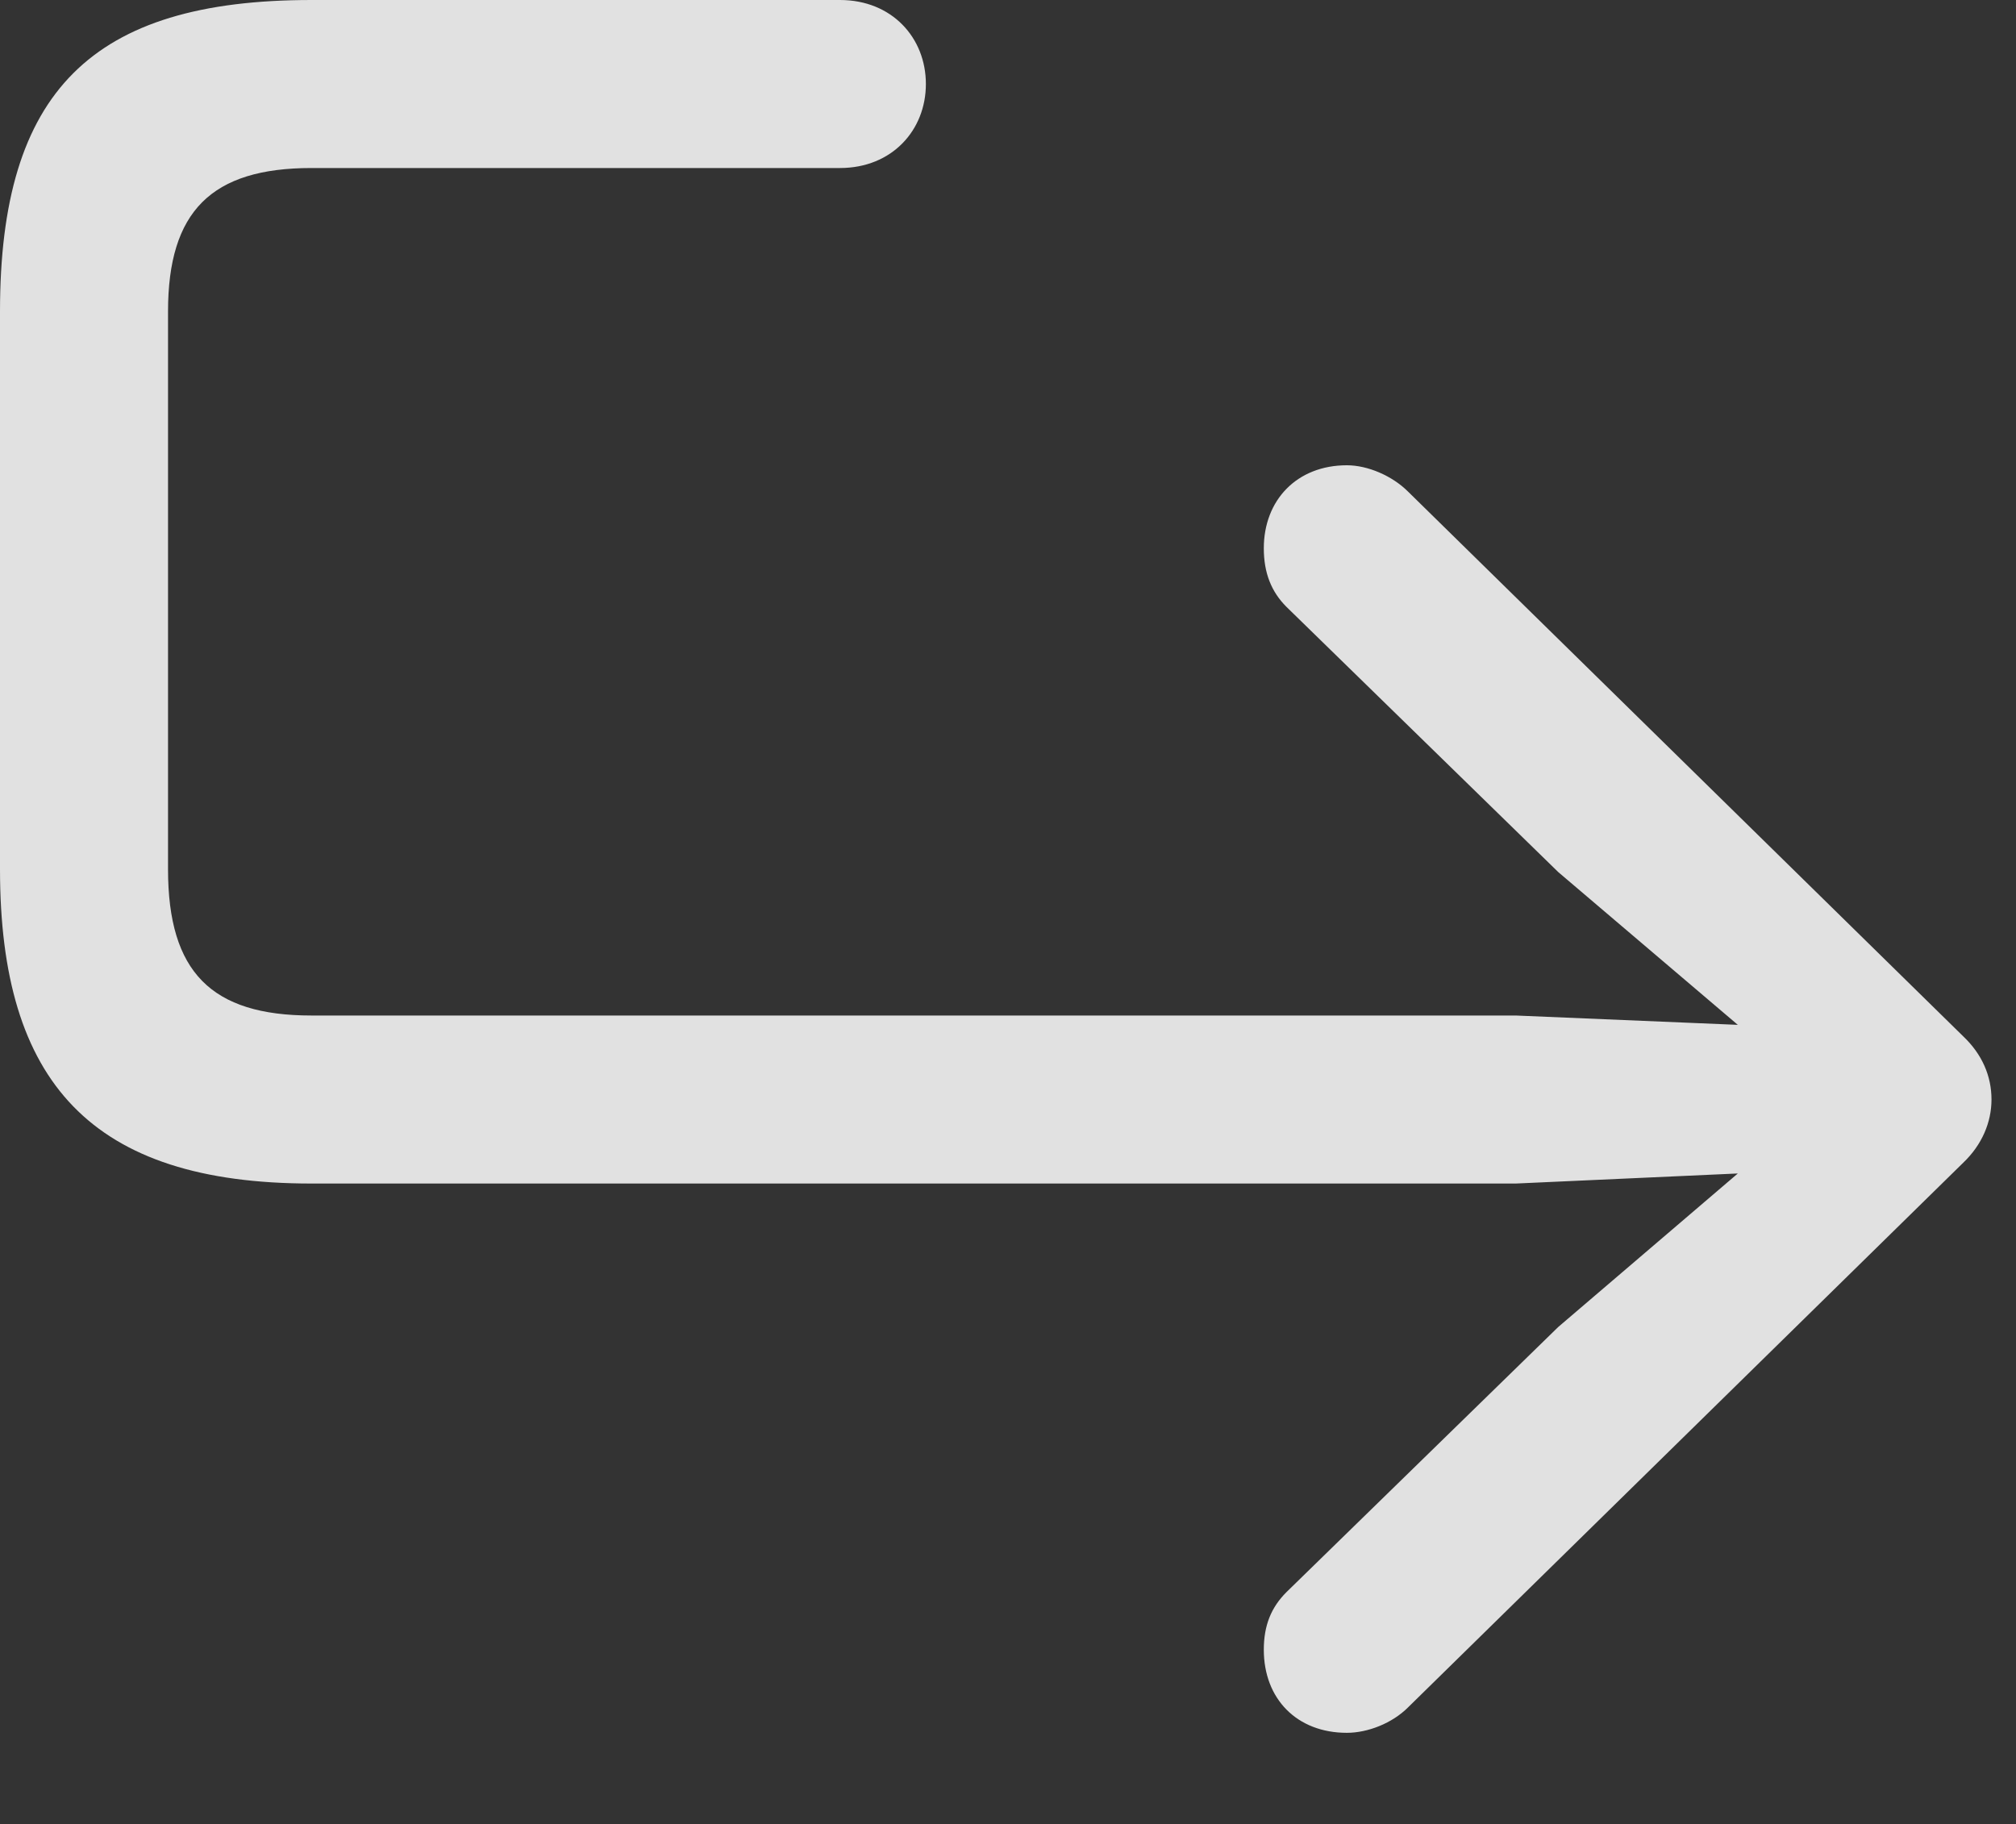<?xml version="1.0" encoding="UTF-8"?>
<!--Generator: Apple Native CoreSVG 326-->
<!DOCTYPE svg
PUBLIC "-//W3C//DTD SVG 1.1//EN"
       "http://www.w3.org/Graphics/SVG/1.1/DTD/svg11.dtd">
<svg version="1.1" xmlns="http://www.w3.org/2000/svg" xmlns:xlink="http://www.w3.org/1999/xlink" viewBox="0 0 29.203 26.428">
 <rect x="0" y="0" width="29.203" height="26.428" fill="#333333" stroke="none"/>
 <g>
  <rect height="26.428" opacity="0" width="29.203" x="0" y="0"/>
  <path d="M19.51 25.102C19.811 25.102 20.166 24.965 20.398 24.732L28.438 16.844C28.711 16.584 28.848 16.256 28.848 15.928C28.848 15.586 28.711 15.271 28.438 15.012L20.398 7.123C20.166 6.891 19.811 6.74 19.51 6.74C18.785 6.74 18.307 7.246 18.307 7.943C18.307 8.299 18.416 8.572 18.635 8.791L22.572 12.633L25.963 15.518L26.195 14.889L21.957 14.711L4.512 14.711C3.062 14.711 2.434 14.082 2.434 12.592L2.434 4.512C2.434 3.062 3.062 2.434 4.512 2.434L12.168 2.434C12.92 2.434 13.412 1.887 13.412 1.217C13.412 0.547 12.92 0 12.168 0L4.512 0C1.326 0 0 1.326 0 4.512L0 12.592C0 15.682 1.326 17.145 4.512 17.145L21.957 17.145L26.195 16.953L25.963 16.324L22.572 19.223L18.635 23.064C18.416 23.283 18.307 23.543 18.307 23.898C18.307 24.609 18.785 25.102 19.51 25.102Z" fill="white" fill-opacity="0.85"/>
 </g>
</svg>
